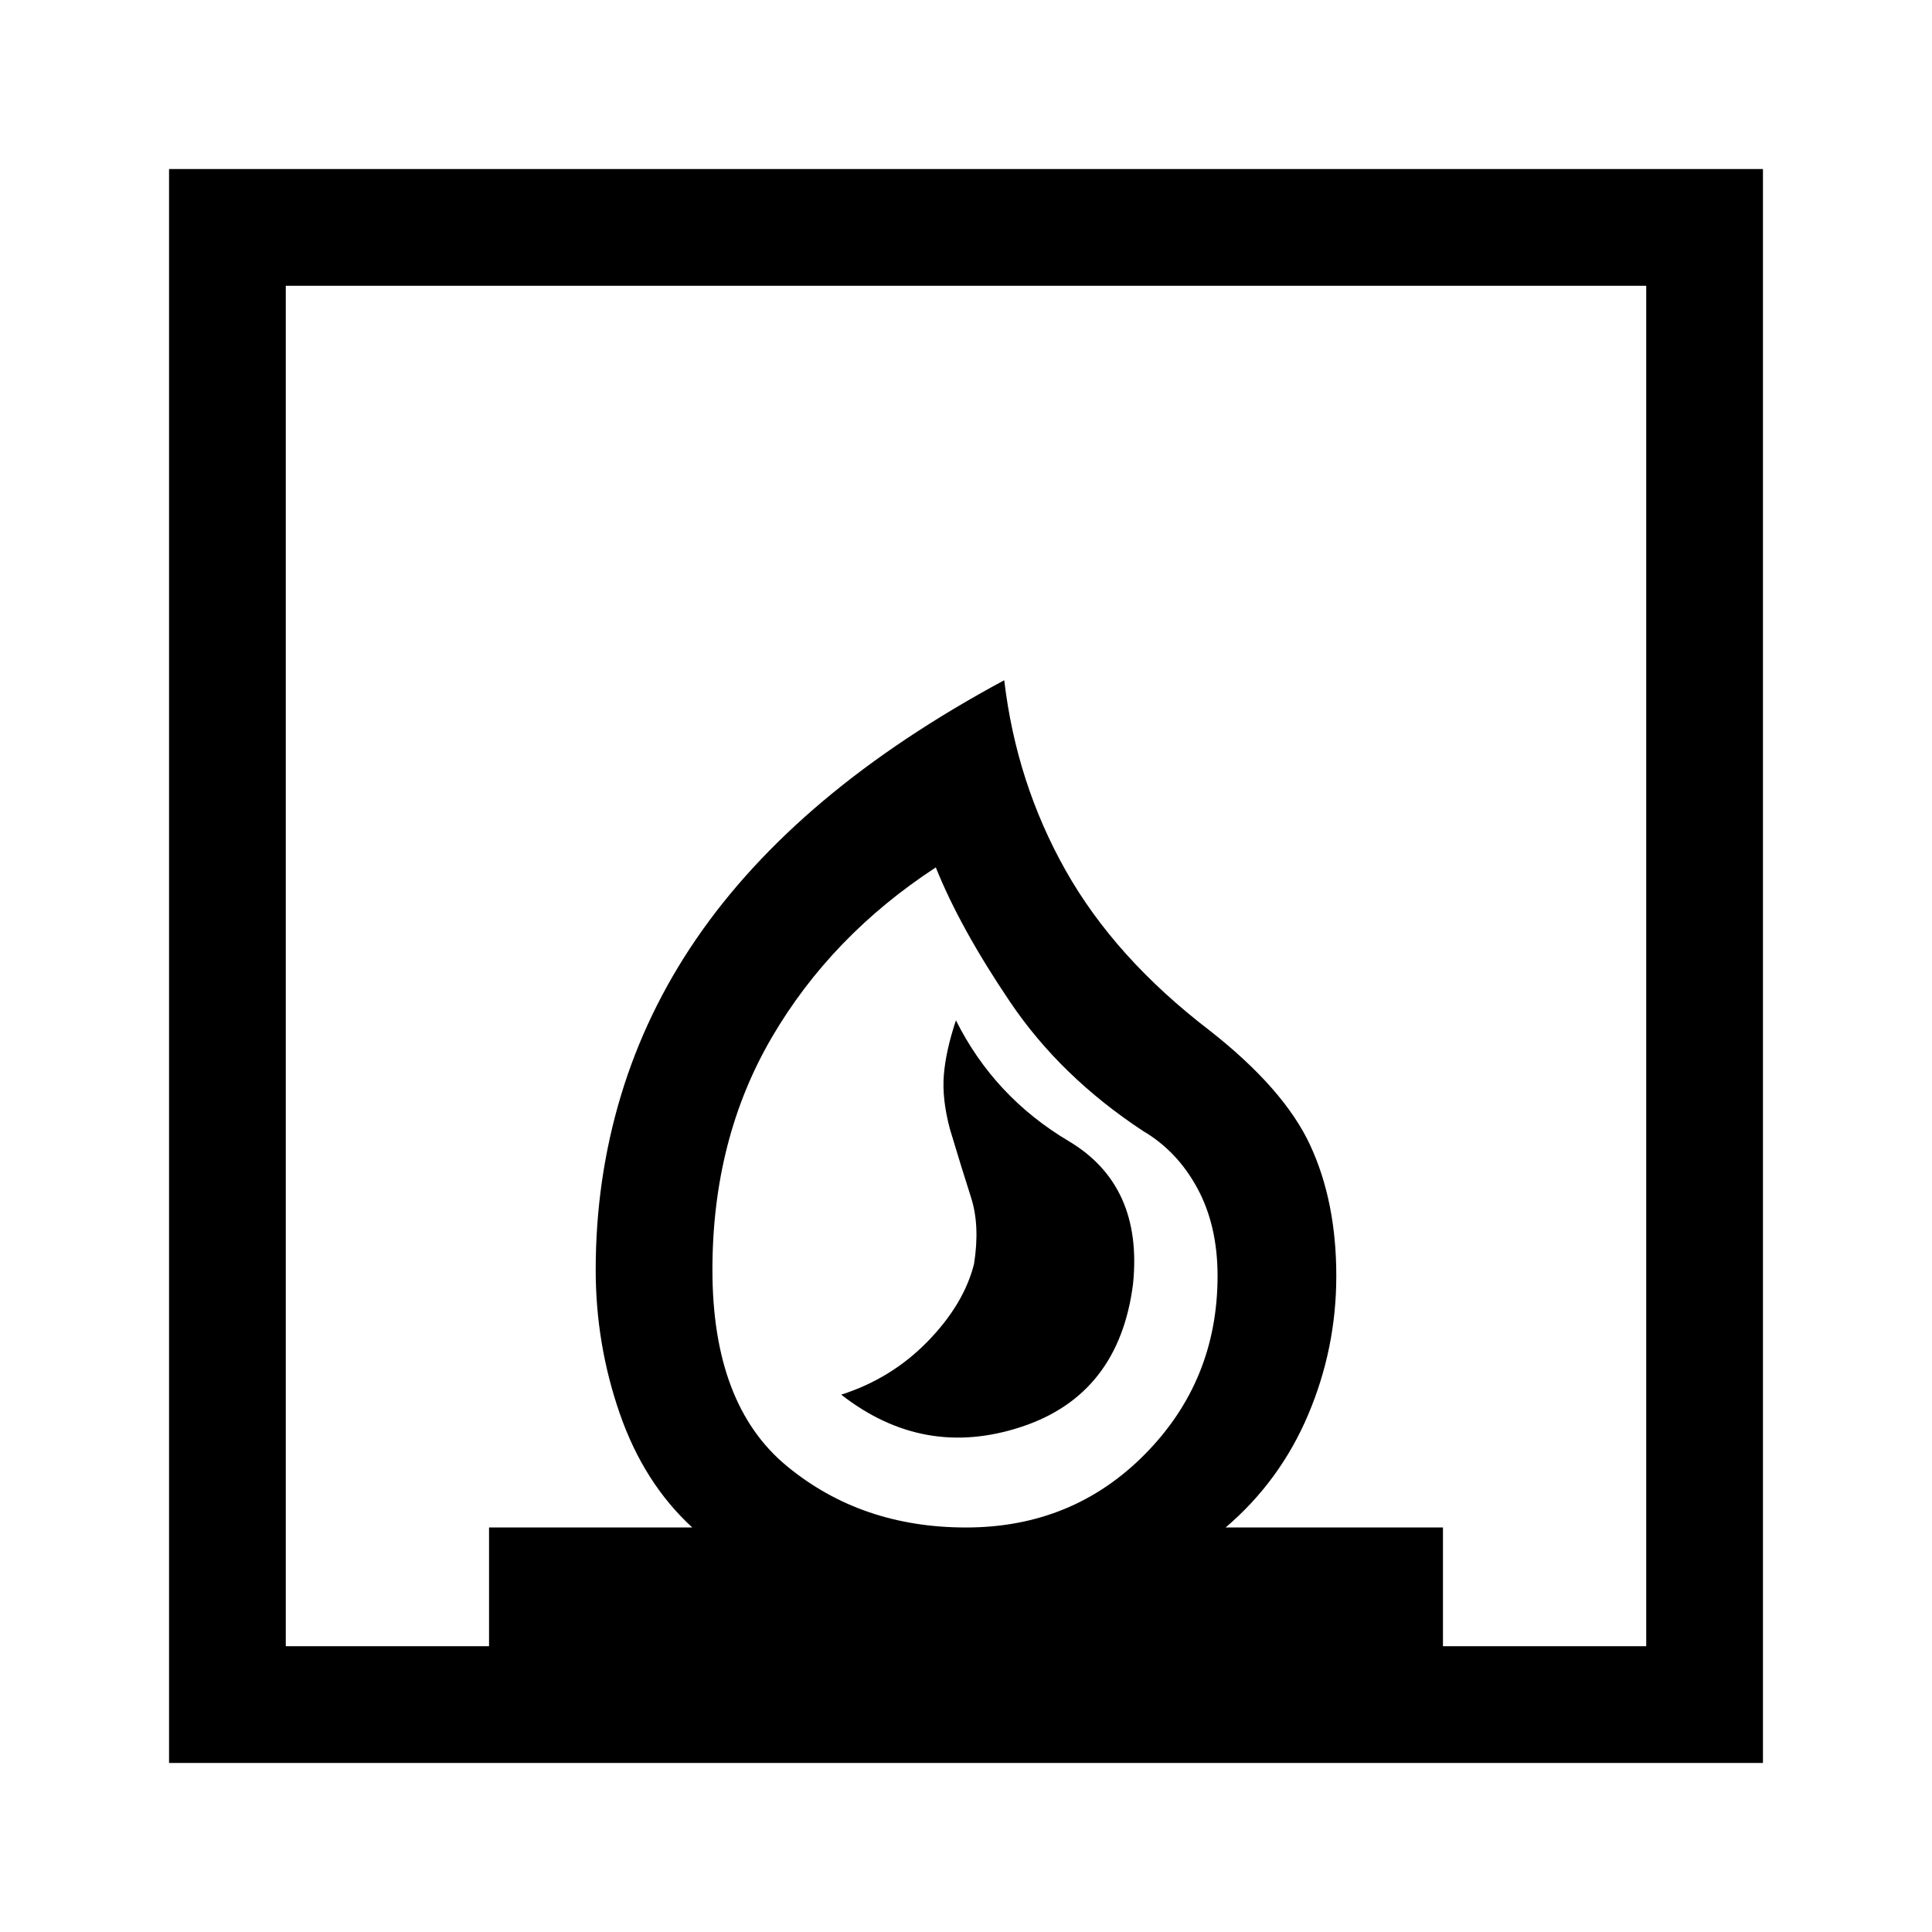 <svg xmlns="http://www.w3.org/2000/svg" height="48" width="48"><path d="M20.9 34.65Q22.95 36.25 25.375 35.45Q27.8 34.65 28.15 31.9Q28.4 29.45 26.55 28.35Q24.7 27.25 23.75 25.35Q23.5 26.1 23.45 26.7Q23.4 27.3 23.6 28.05Q23.9 29.05 24.125 29.75Q24.35 30.45 24.2 31.4Q23.95 32.4 23.05 33.325Q22.15 34.25 20.9 34.65ZM4.2 43.8V4.2H43.8V43.8ZM24 37.95Q26.65 37.95 28.45 36.125Q30.25 34.3 30.25 31.7Q30.25 30.45 29.75 29.525Q29.25 28.6 28.4 28.1Q26.35 26.75 25.1 24.9Q23.85 23.05 23.25 21.55Q20.65 23.25 19.175 25.775Q17.7 28.3 17.7 31.55Q17.7 34.9 19.55 36.425Q21.4 37.95 24 37.95ZM7.1 40.9H12.15V37.95H17.2Q16 36.85 15.4 35.125Q14.8 33.4 14.8 31.55Q14.8 29.3 15.425 27.225Q16.05 25.15 17.3 23.325Q18.55 21.5 20.45 19.9Q22.35 18.3 24.95 16.9Q25.25 19.45 26.475 21.625Q27.7 23.8 30.05 25.6Q31.9 27.05 32.55 28.45Q33.2 29.85 33.2 31.7Q33.2 33.5 32.5 35.15Q31.8 36.8 30.45 37.95H35.85V40.9H40.9V7.1H7.1ZM24 37.95Q24 37.95 24 37.95Q24 37.95 24 37.95Q24 37.95 24 37.95Q24 37.95 24 37.95Q24 37.95 24 37.95Q24 37.95 24 37.95Q24 37.95 24 37.95Q24 37.95 24 37.95Q24 37.95 24 37.95Q24 37.95 24 37.95Z"/></svg>